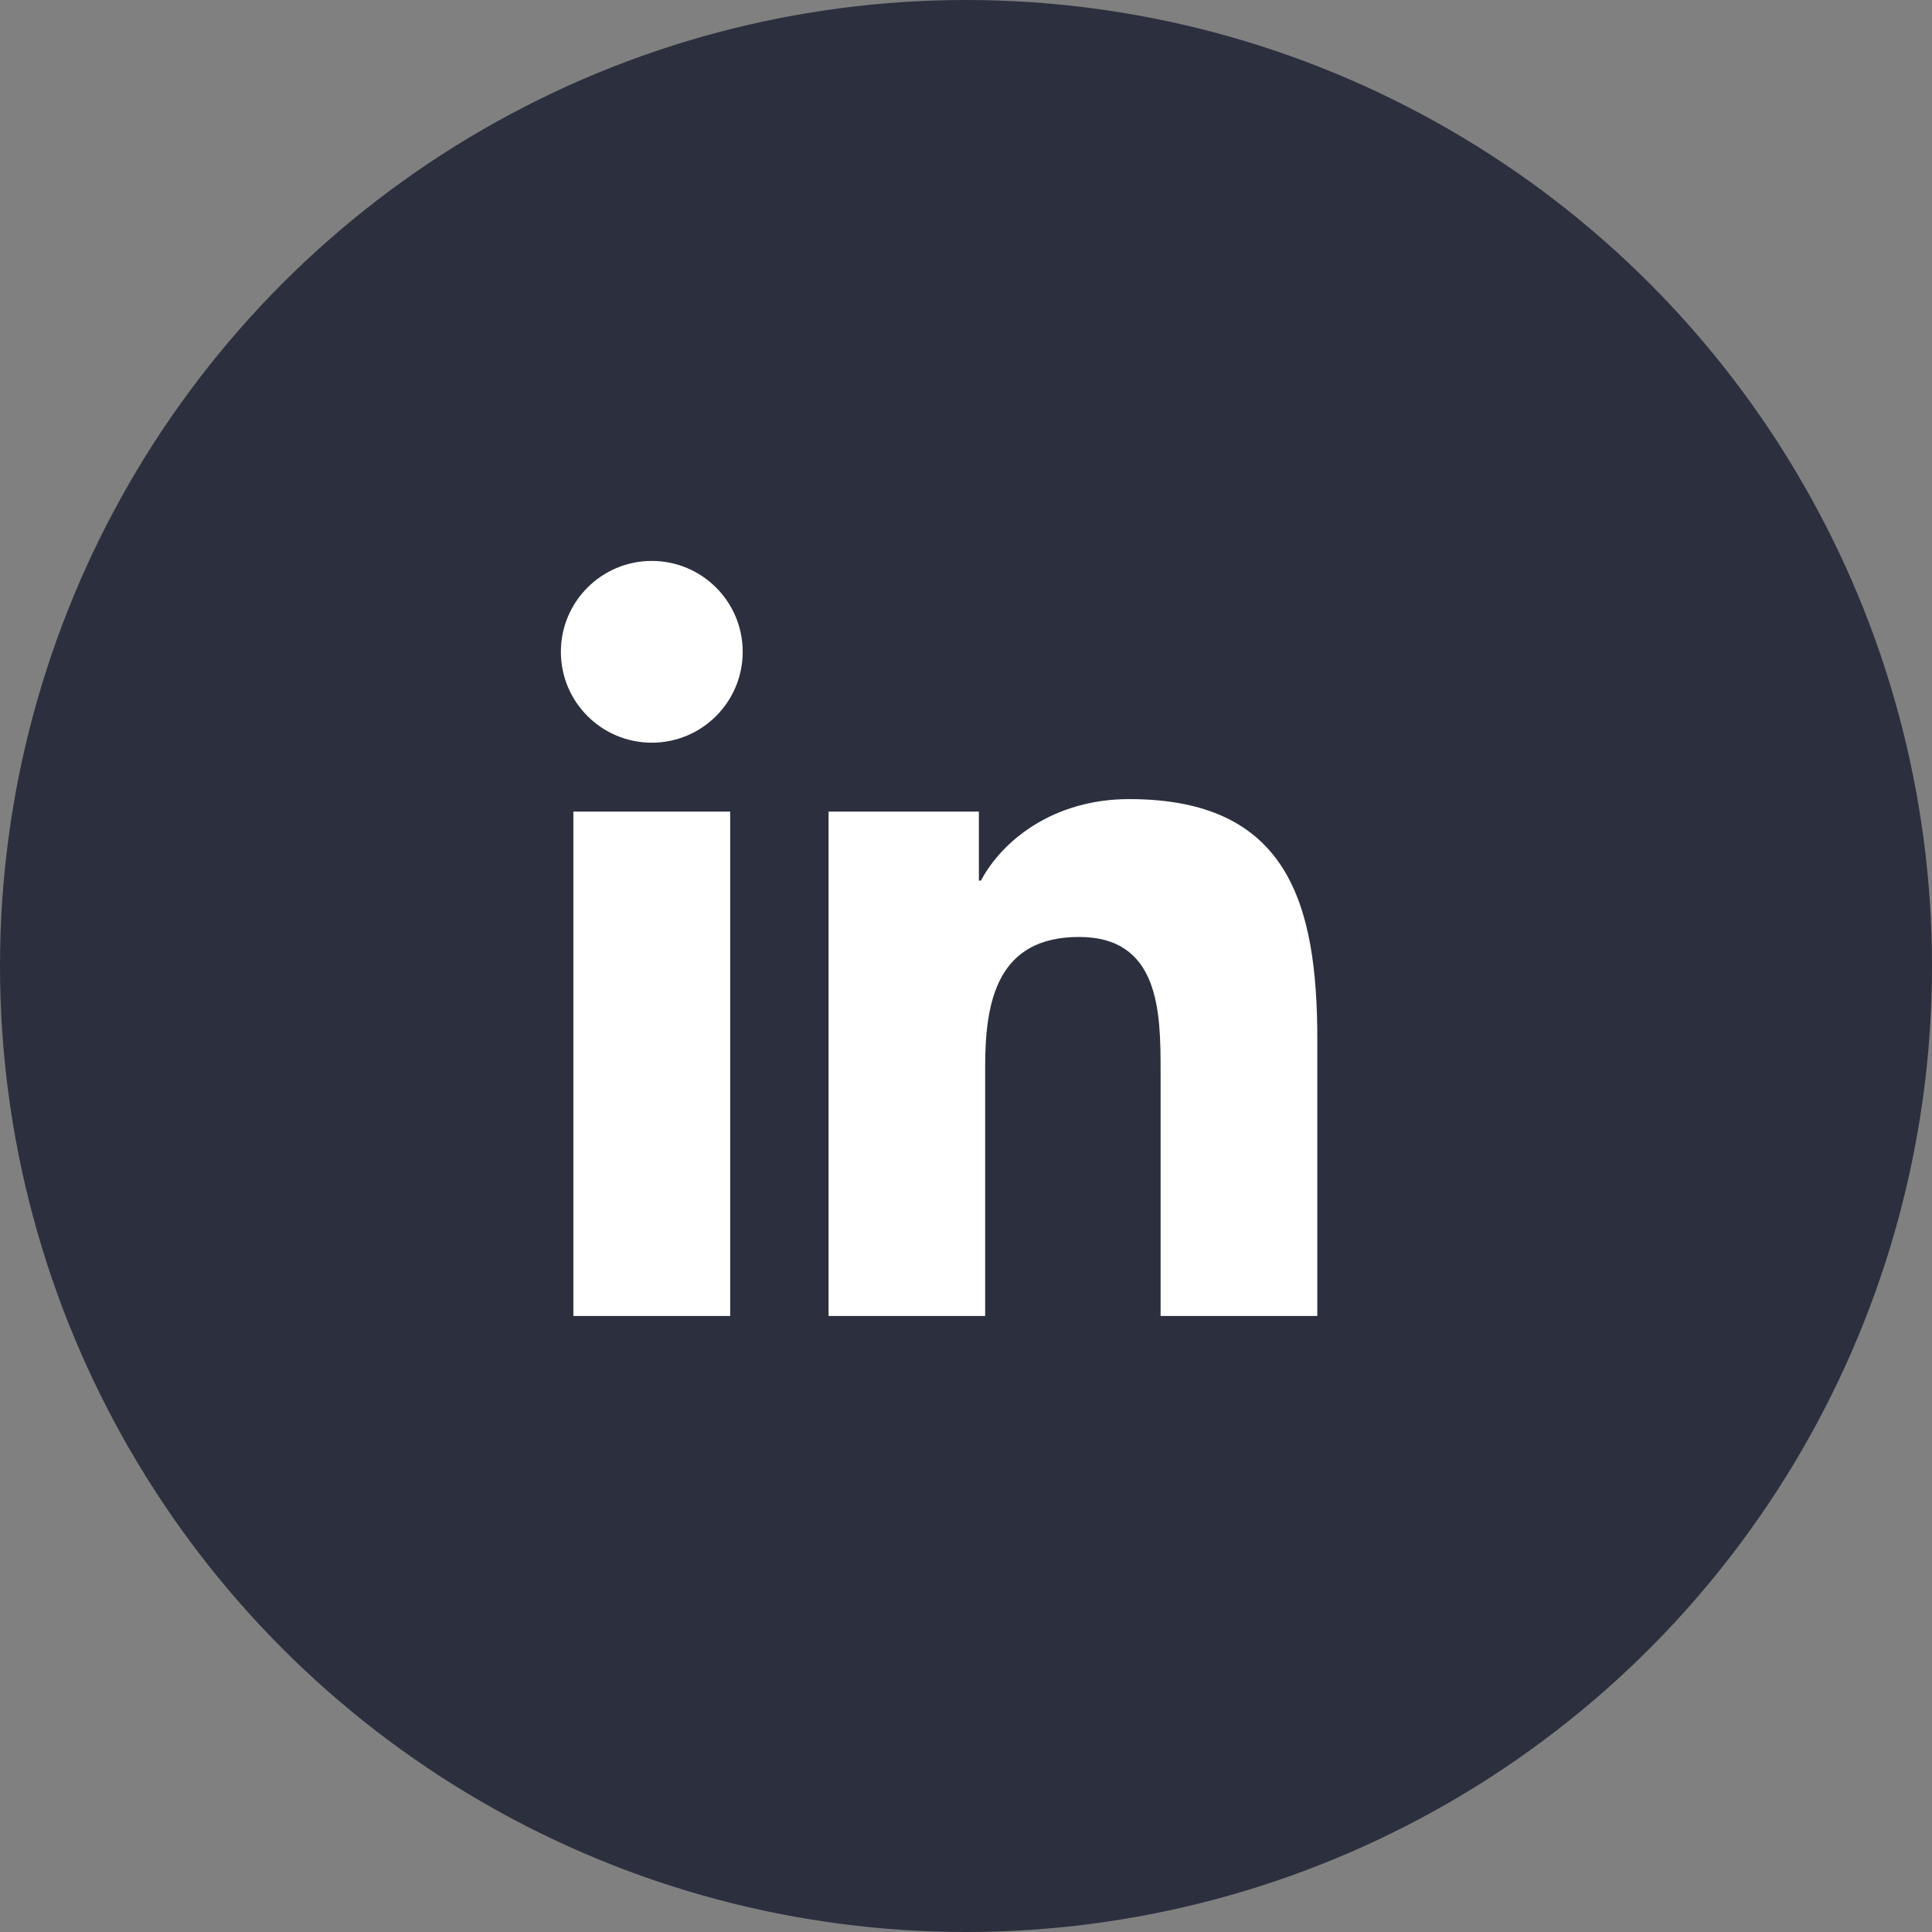 <svg width="36" height="36" viewBox="0 0 36 36" fill="none" xmlns="http://www.w3.org/2000/svg">
<rect x="0" y="0" width="36" height="36" fill="#808080" stroke="none"/>
<circle cx="18" cy="18" r="18" fill="#2C2F3E"/>
<path d="M12.145 13.839C13.081 13.839 13.839 13.081 13.839 12.146C13.839 11.21 13.081 10.452 12.145 10.452C11.21 10.452 10.451 11.21 10.451 12.146C10.451 13.081 11.21 13.839 12.145 13.839Z" fill="white"/>
<path d="M15.439 15.123V24.521H18.357V19.873C18.357 18.647 18.587 17.459 20.108 17.459C21.608 17.459 21.626 18.861 21.626 19.951V24.521H24.546V19.367C24.546 16.836 24 14.89 21.041 14.89C19.621 14.89 18.669 15.67 18.279 16.408H18.24V15.123H15.439V15.123ZM10.684 15.123H13.606V24.521H10.684V15.123Z" fill="white"/>
</svg>
